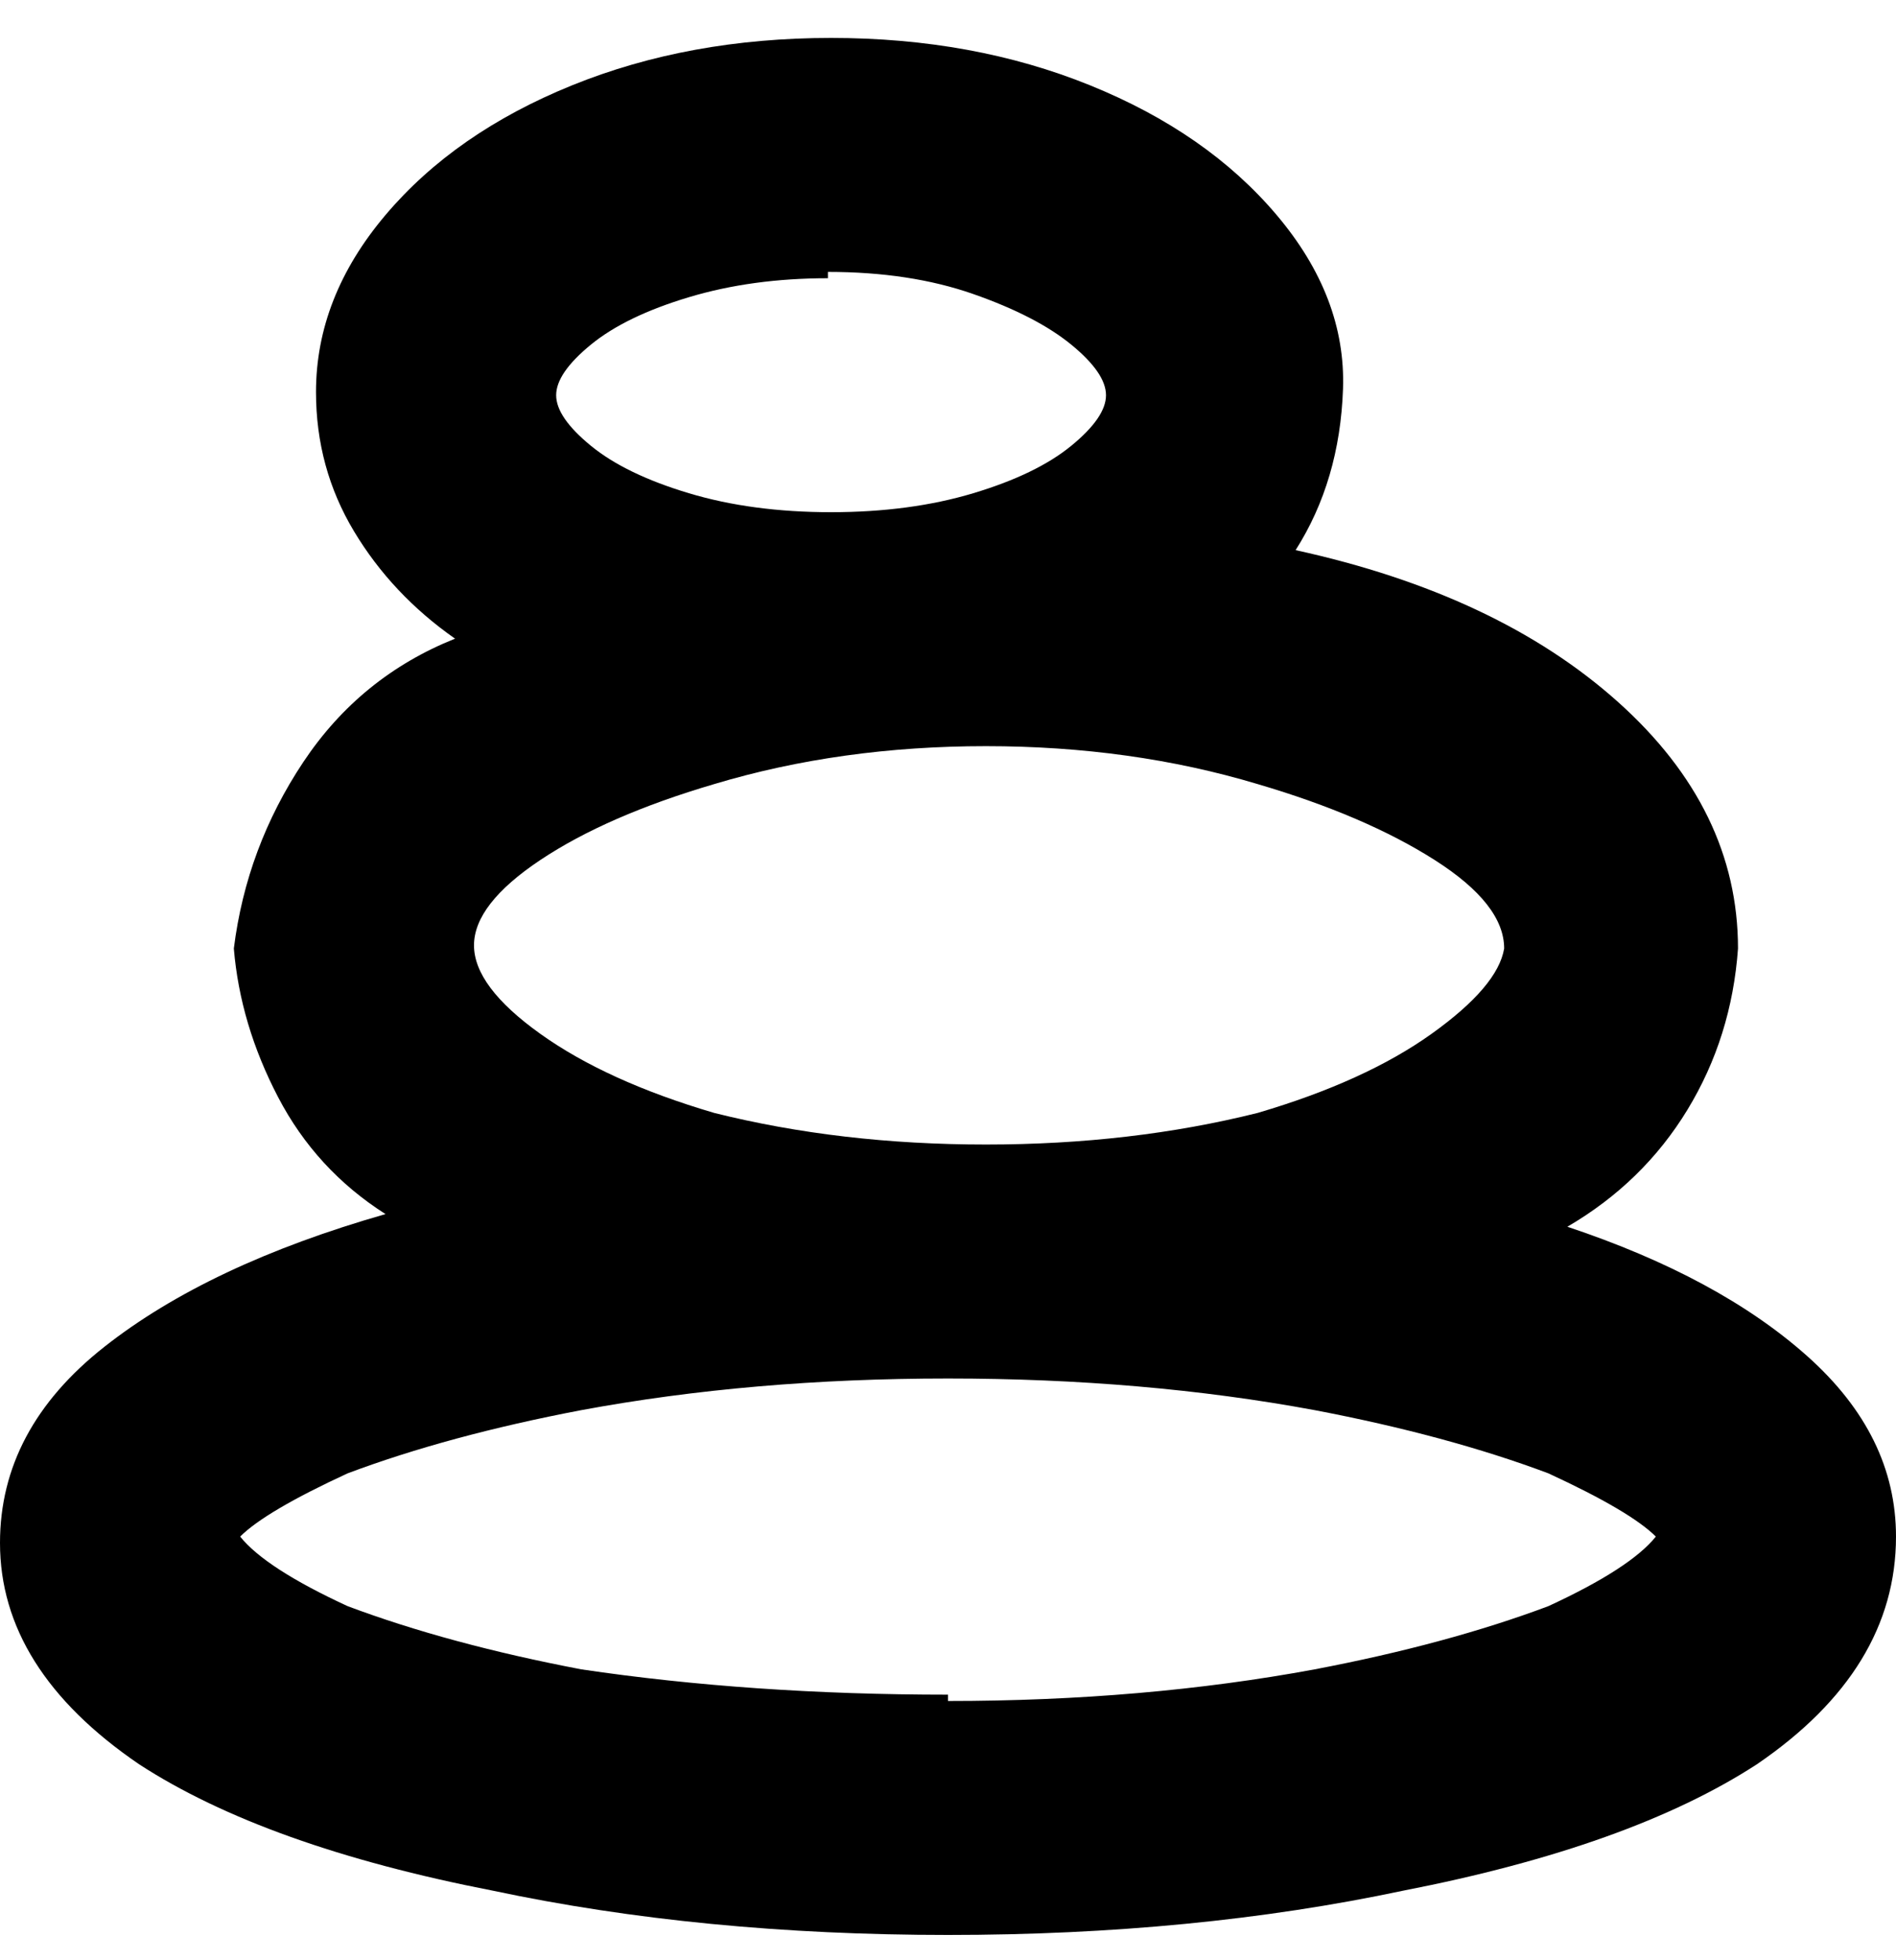 <svg viewBox="0 0 300 310" xmlns="http://www.w3.org/2000/svg"><path d="M248 194q12-7 19-18.5t8-25.5q0-22-19-39t-51-24q7-11 7.5-25.5T202 34q-11-13-29.5-20.5t-41-7.5q-22.5 0-41 7.5T61 34Q50 47 50 62q0 12 6 22t16 17q-15 6-24 19.5T37 150q1 12 7 23.5T61 192q-28 8-44.5 21T0 244q0 20 22 35 20 13 56 20 33 7 72 7t72-7q36-7 56-20 22-15 22-36 0-16-14-28.5T248 194zm-10-44q-1 6-11.5 13.5T199 176q-20 5-43 5t-43-5q-17-5-27.5-12.5t-10.5-14q0-6.5 10.5-13.5t27.5-12q20-6 43-6t43 6q17 5 28 12t11 14zM131 43q13 0 23 3.5t15.5 8q5.5 4.5 5.5 8t-5.5 8Q164 75 154 78t-22.5 3Q119 81 109 78t-15.5-7.5Q88 66 88 62.5t5.5-8Q99 50 109 47t22-3v-1zm19 225q-31 0-58-4-21-4-37-10-13-6-17-11 4-4 17-10 16-6 37-10 27-5 58-5t58 5q21 4 37 10 13 6 17 10-4 5-17 11-16 6-37 10-27 5-58 5v-1z"/></svg>